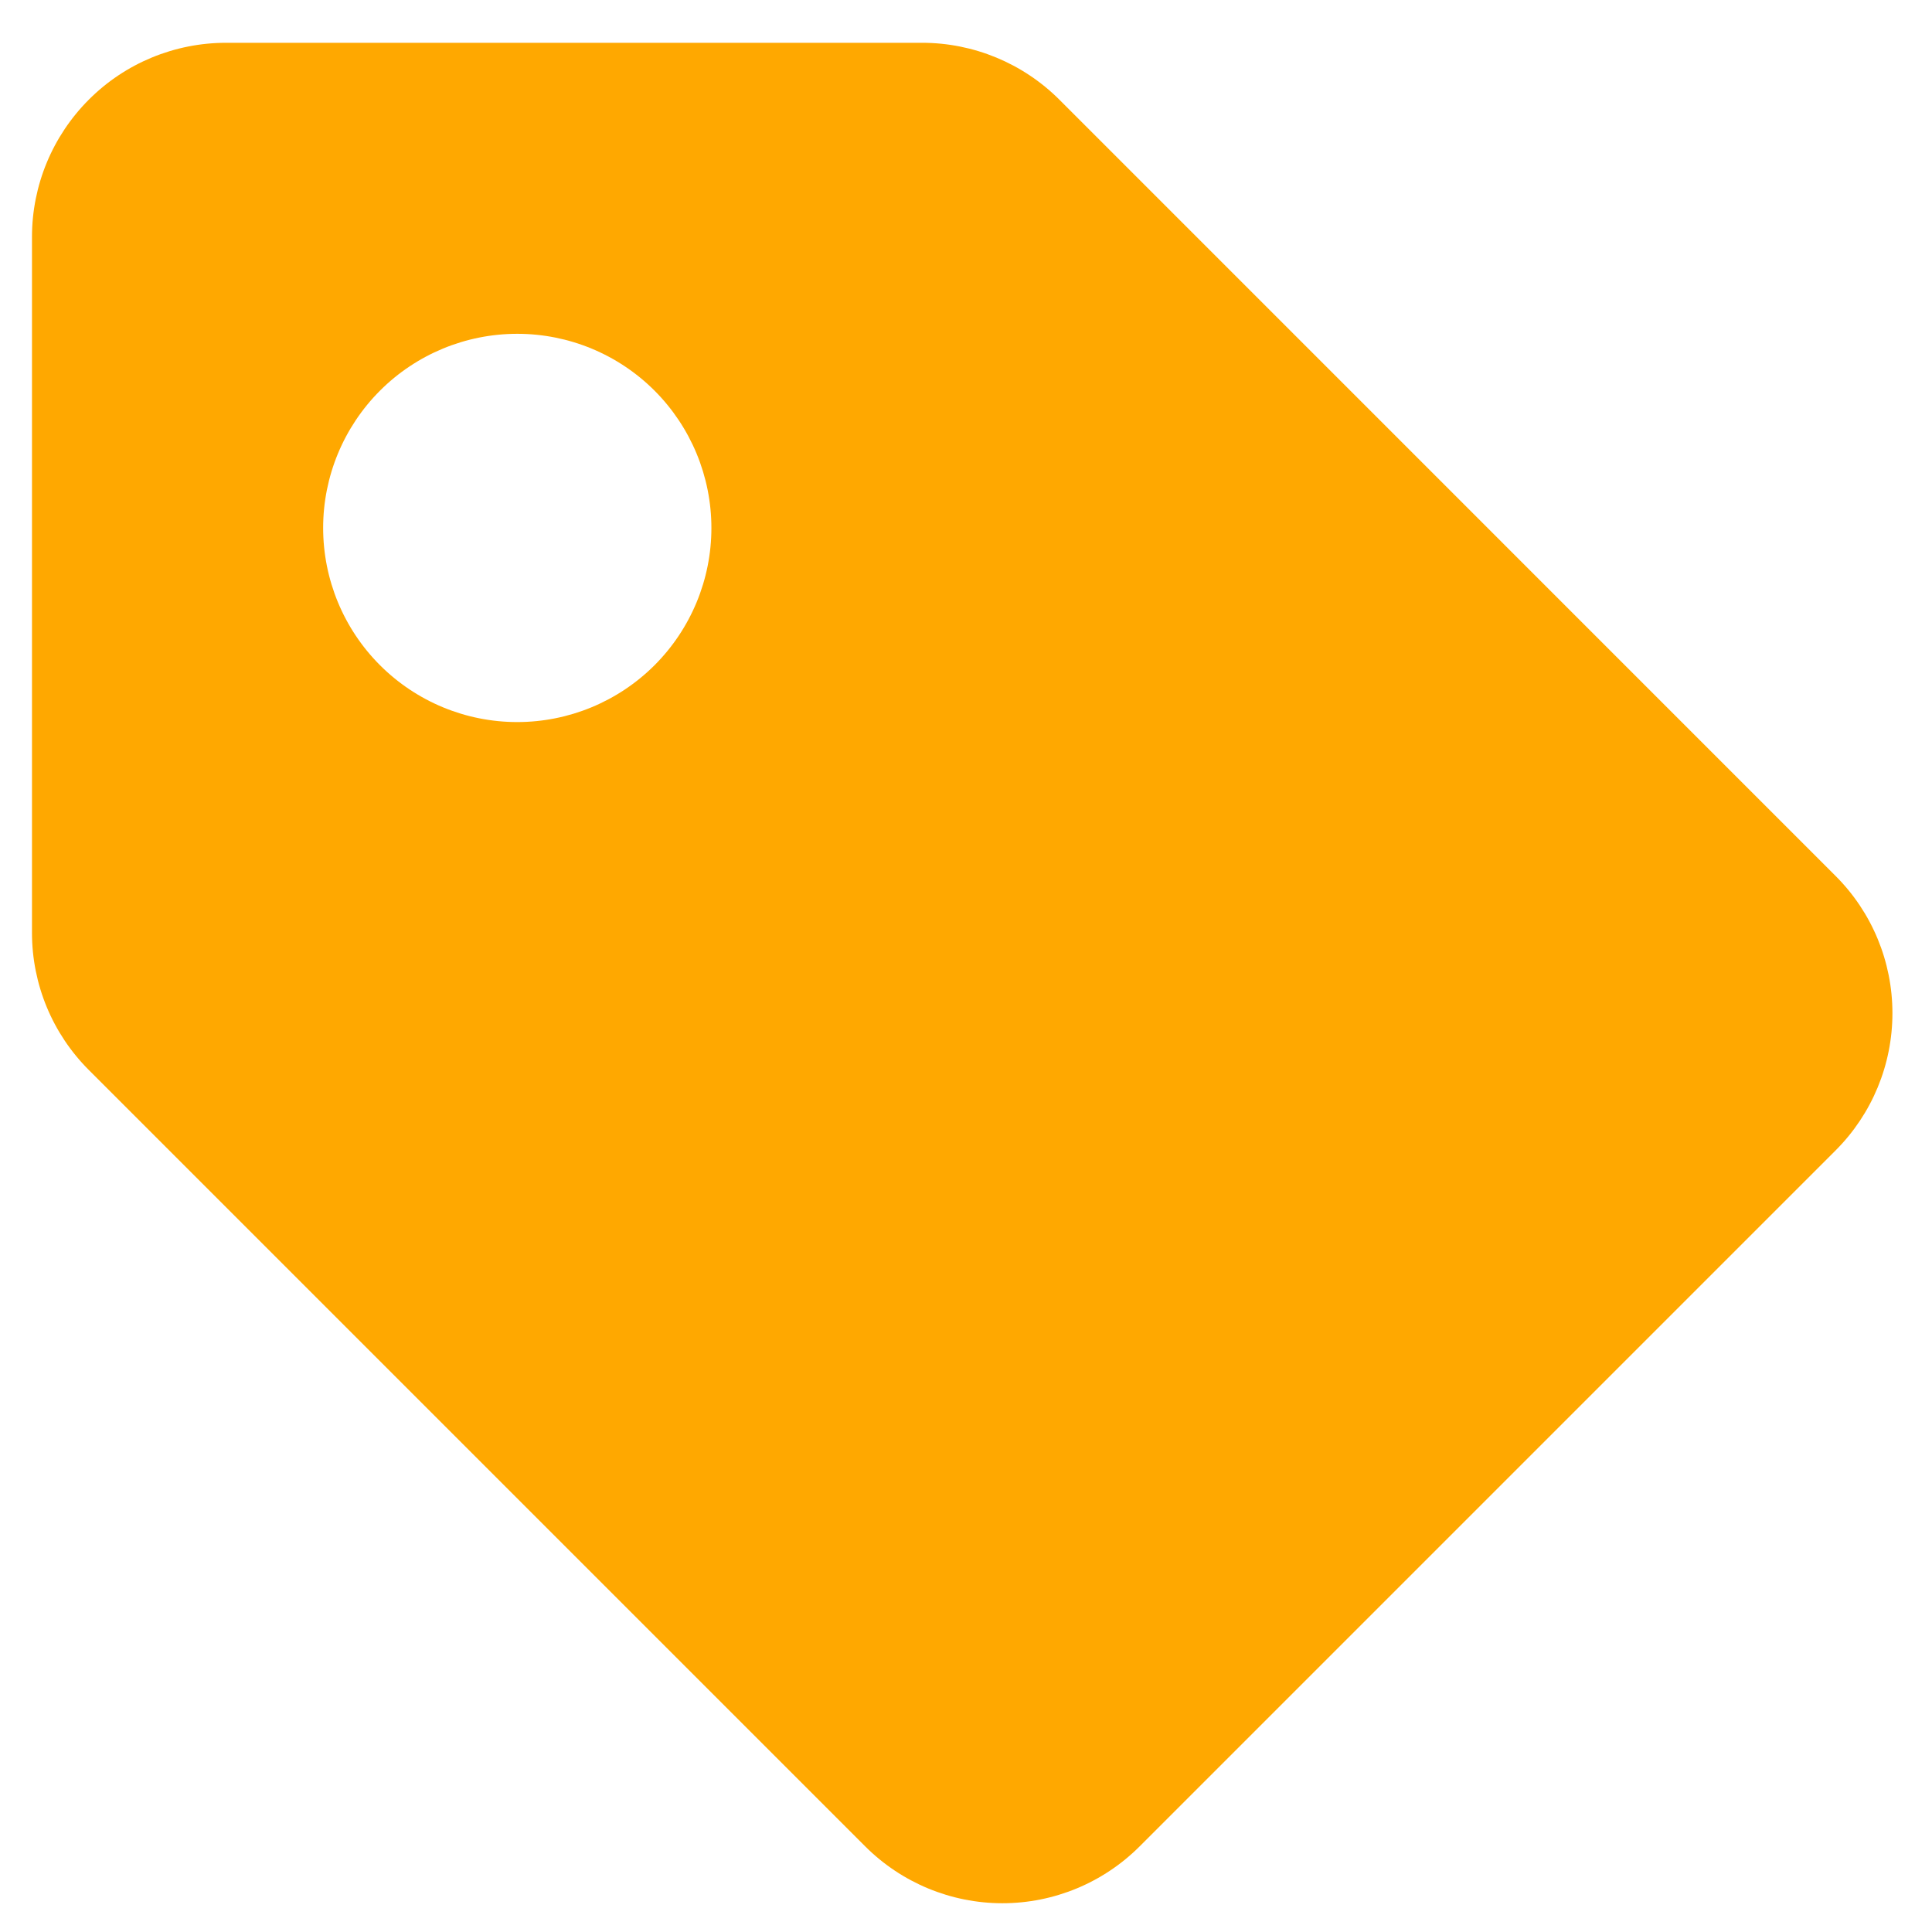 <svg width="27" height="27" viewBox="0 0 27 27" fill="none" xmlns="http://www.w3.org/2000/svg">
<path d="M14.804 1.392C14.295 0.884 13.605 0.598 12.886 0.598H3.16C2.44 0.598 1.75 0.883 1.242 1.392C0.733 1.901 0.447 2.591 0.447 3.31V13.037C0.447 13.756 0.733 14.446 1.242 14.954L12.091 25.803C12.6 26.312 13.29 26.598 14.009 26.598C14.728 26.598 15.418 26.312 15.927 25.803L25.653 16.077C26.162 15.568 26.447 14.879 26.447 14.159C26.447 13.44 26.162 12.75 25.653 12.242L14.804 1.392ZM7.228 10.091C6.509 10.091 5.819 9.805 5.31 9.296C4.801 8.787 4.516 8.097 4.516 7.377C4.516 6.658 4.802 5.968 5.311 5.459C5.82 4.95 6.51 4.665 7.229 4.665C7.949 4.665 8.639 4.951 9.148 5.46C9.656 5.969 9.942 6.659 9.942 7.379C9.942 8.098 9.656 8.788 9.147 9.297C8.638 9.805 7.948 10.091 7.228 10.091Z" fill="#FFA800"/>
</svg>
